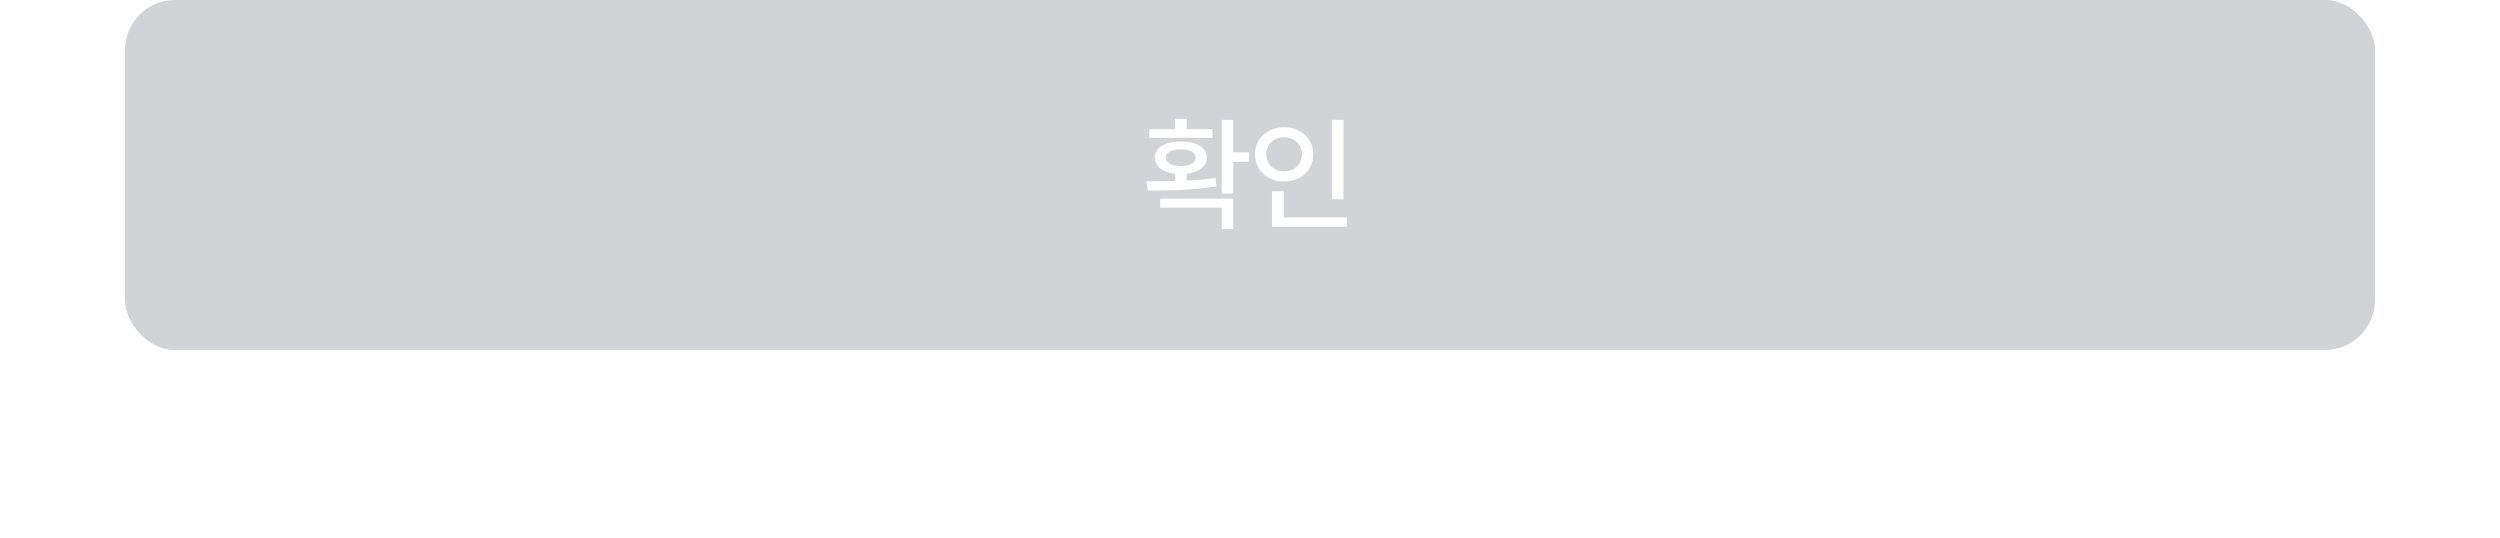 <svg width="400" height="86" viewBox="0 0 400 86" fill="none" xmlns="http://www.w3.org/2000/svg">
<rect width="400" height="86" fill="white"/>
<rect x="20" width="360" height="56" rx="8" fill="#D1D3D7"/>
<path d="M197.329 19.18V24.375H199.829V25.898H197.329V30.957H195.473V19.18H197.329ZM183.442 29.004C184.8 29.004 186.372 29.004 188.013 28.965V27.783C186.02 27.559 184.751 26.621 184.77 25.215C184.751 23.613 186.421 22.617 188.93 22.637C191.44 22.617 193.081 23.613 193.091 25.215C193.081 26.611 191.841 27.549 189.868 27.783V28.896C191.43 28.818 193.013 28.691 194.477 28.477L194.634 29.805C190.874 30.459 186.723 30.488 183.638 30.488L183.442 29.004ZM183.891 22.051V20.664H188.013V19.023H189.868V20.664H193.989V22.051H183.891ZM185.63 33.223V31.777H197.329V36.66H195.473V33.223H185.63ZM186.528 25.215C186.528 26.035 187.436 26.572 188.93 26.562C190.405 26.572 191.323 26.035 191.313 25.215C191.323 24.375 190.405 23.887 188.93 23.906C187.436 23.887 186.528 24.375 186.528 25.215ZM214.956 19.18V31.895H213.101V19.18H214.956ZM200.796 24.688C200.806 22.158 202.818 20.361 205.464 20.352C208.101 20.361 210.113 22.158 210.113 24.688C210.113 27.256 208.101 29.043 205.464 29.043C202.818 29.043 200.806 27.256 200.796 24.688ZM202.613 24.688C202.603 26.338 203.833 27.422 205.464 27.422C207.066 27.422 208.296 26.338 208.296 24.688C208.296 23.076 207.066 21.973 205.464 21.973C203.833 21.973 202.603 23.076 202.613 24.688ZM203.511 36.289V30.605H205.386V34.785H215.484V36.289H203.511Z" fill="white"/>
</svg>
